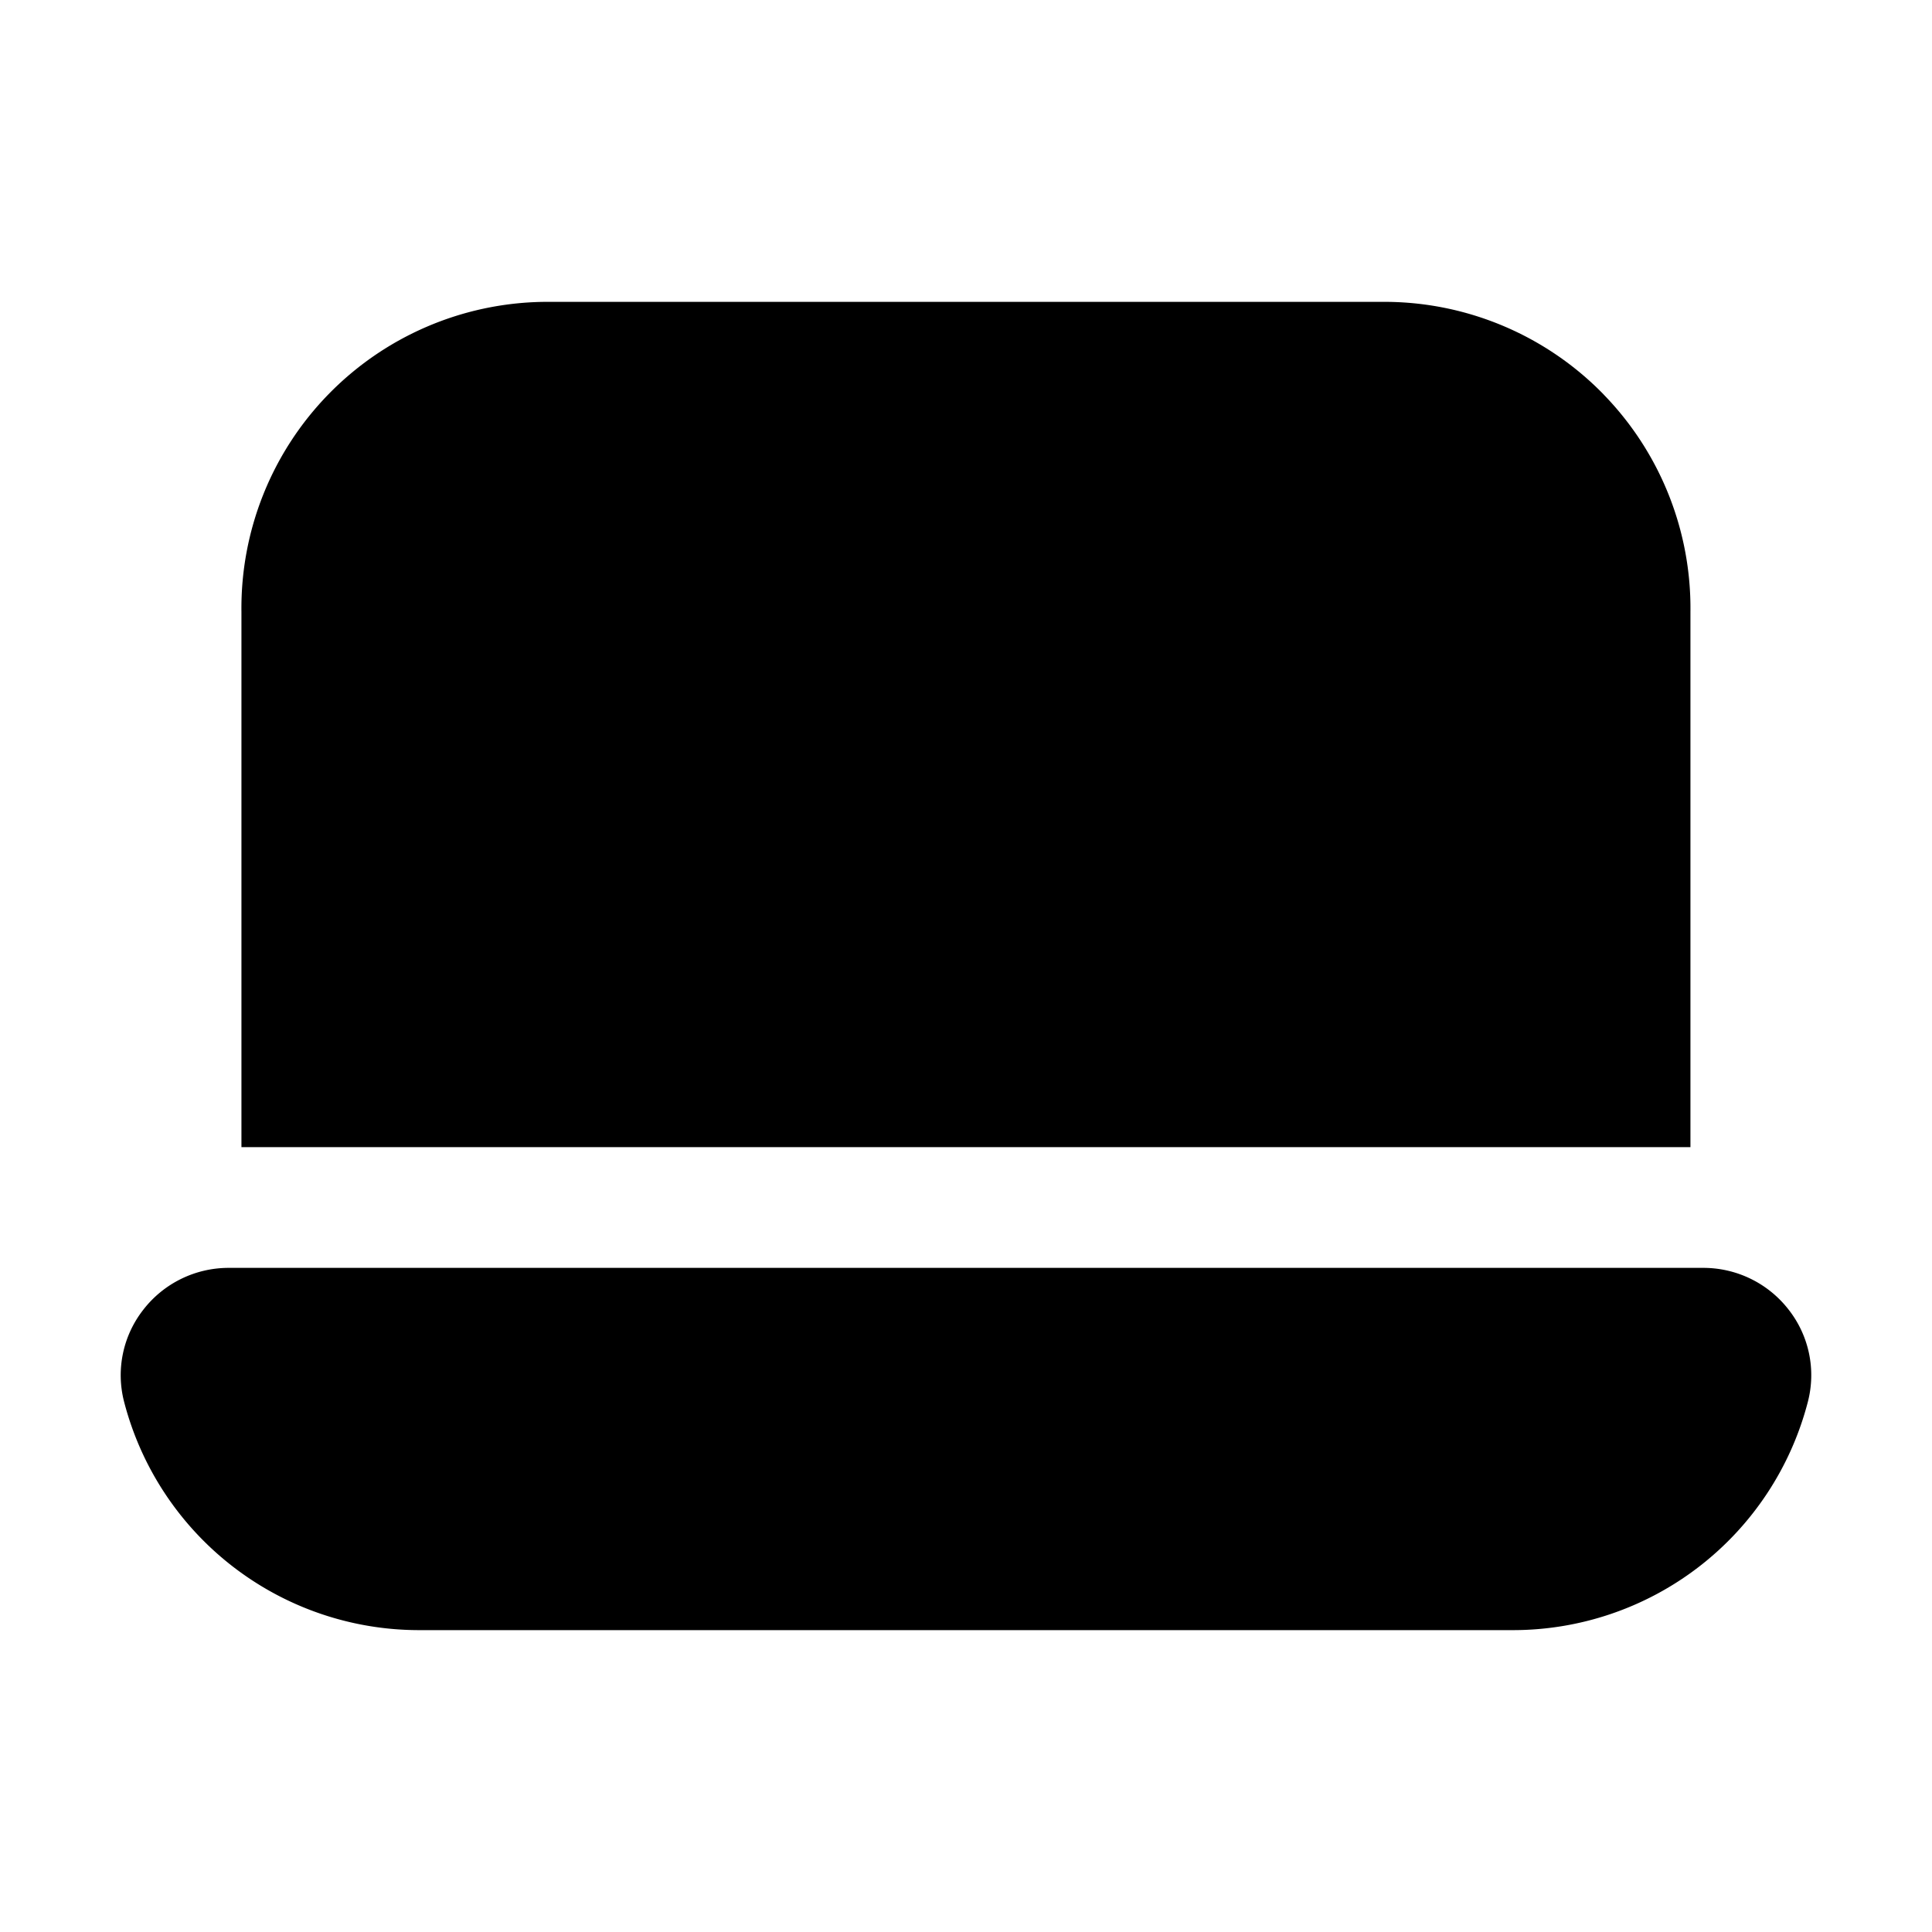 <svg width="32" height="32" xmlns="http://www.w3.org/2000/svg"><path d="M28.997 21.181a1.786 1.786 0 0 1 .63.513 1.758 1.758 0 0 1 .317 1.524A5.046 5.046 0 0 1 25.029 27H6.971a5.048 5.048 0 0 1-4.916-3.784 1.758 1.758 0 0 1 .318-1.522A1.787 1.787 0 0 1 3.795 21H28.205a1.787 1.787 0 0 1 .792.181ZM26.561 6.534a5.074 5.074 0 0 1 1.438 3.601V19h-24v-8.865A5.074 5.074 0 0 1 9 5h14a5.074 5.074 0 0 1 3.562 1.534Z"/></svg>